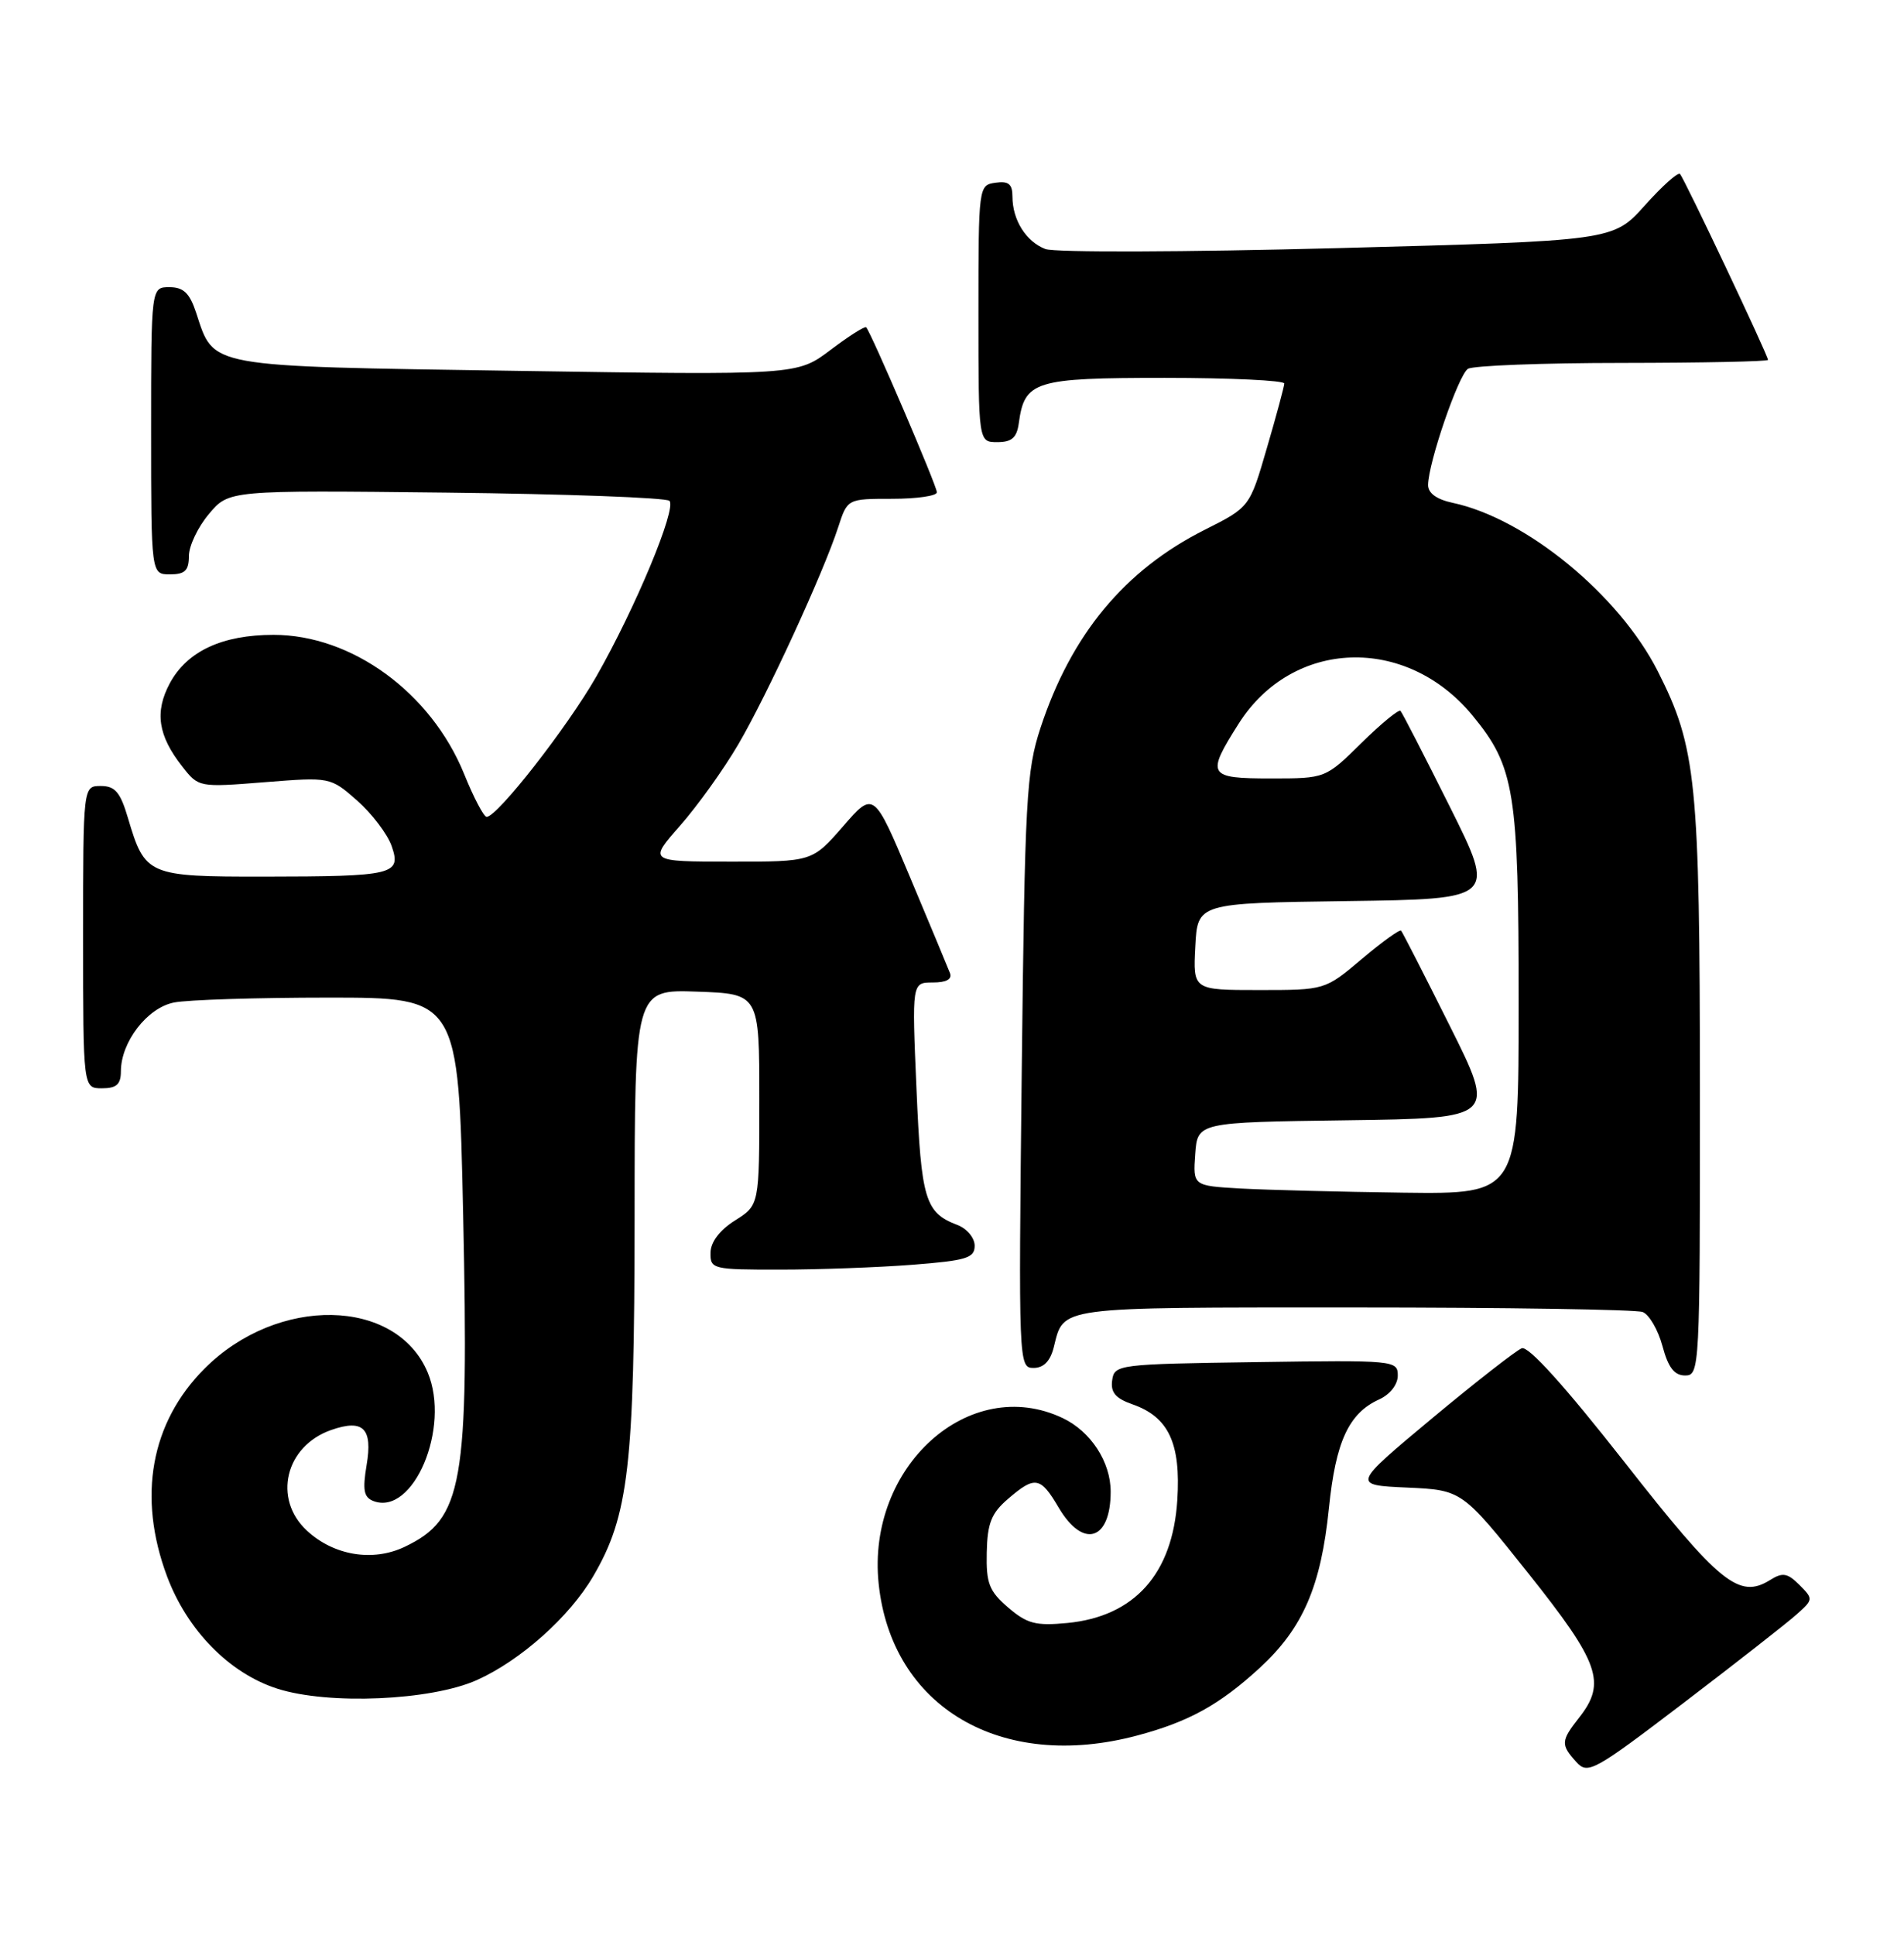 <?xml version="1.0" encoding="UTF-8" standalone="no"?>
<!DOCTYPE svg PUBLIC "-//W3C//DTD SVG 1.1//EN" "http://www.w3.org/Graphics/SVG/1.1/DTD/svg11.dtd" >
<svg xmlns="http://www.w3.org/2000/svg" xmlns:xlink="http://www.w3.org/1999/xlink" version="1.1" viewBox="0 0 252 256">
 <g >
 <path fill="currentColor"
d=" M 237.77 213.63 C 240.01 211.64 240.01 211.57 238.16 209.71 C 236.57 208.13 235.94 208.02 234.28 209.06 C 230.18 211.62 227.60 209.53 214.99 193.44 C 207.10 183.39 202.29 178.06 201.41 178.40 C 200.66 178.69 195.29 182.88 189.49 187.71 C 178.95 196.50 178.95 196.50 186.22 196.83 C 193.50 197.16 193.50 197.16 202.25 208.14 C 211.71 220.02 212.64 222.65 209.00 227.27 C 206.58 230.35 206.55 230.84 208.62 233.13 C 210.15 234.82 210.90 234.41 222.87 225.29 C 229.82 219.99 236.52 214.75 237.77 213.63 Z  M 150.50 229.64 C 157.35 227.82 161.43 225.56 166.75 220.67 C 172.45 215.42 174.84 209.90 175.89 199.53 C 176.78 190.76 178.51 187.00 182.51 185.18 C 183.98 184.51 185.00 183.21 185.00 182.00 C 185.00 180.00 184.56 179.96 166.25 180.23 C 147.97 180.49 147.49 180.55 147.20 182.63 C 146.97 184.23 147.64 185.03 149.87 185.81 C 154.67 187.48 156.30 190.96 155.82 198.49 C 155.20 208.26 150.15 213.89 141.26 214.75 C 137.08 215.15 135.94 214.85 133.43 212.70 C 130.91 210.53 130.51 209.50 130.60 205.41 C 130.68 201.55 131.21 200.22 133.41 198.33 C 136.99 195.25 137.70 195.37 140.13 199.50 C 143.36 204.97 147.00 203.84 147.00 197.37 C 147.00 193.43 144.37 189.40 140.64 187.63 C 128.32 181.79 114.69 194.04 116.29 209.52 C 117.98 225.88 132.51 234.44 150.50 229.64 Z  M 63.12 222.30 C 68.89 219.71 75.37 213.94 78.51 208.57 C 83.21 200.54 83.97 194.02 83.99 161.21 C 84.00 130.92 84.00 130.92 92.25 131.21 C 100.50 131.50 100.50 131.50 100.50 145.48 C 100.50 159.46 100.50 159.46 97.29 161.48 C 95.26 162.76 94.06 164.33 94.04 165.75 C 94.00 167.92 94.31 168.00 103.25 167.99 C 108.34 167.99 116.21 167.70 120.75 167.35 C 127.92 166.79 129.00 166.46 129.00 164.83 C 129.00 163.79 127.97 162.56 126.71 162.08 C 122.44 160.46 121.92 158.74 121.30 144.09 C 120.69 130.00 120.69 130.00 123.45 130.00 C 125.25 130.00 126.05 129.57 125.73 128.75 C 125.46 128.06 123.09 122.36 120.45 116.08 C 115.65 104.66 115.65 104.66 111.58 109.34 C 107.50 114.02 107.50 114.02 96.67 114.01 C 85.83 114.00 85.83 114.00 90.01 109.25 C 92.31 106.64 95.78 101.80 97.71 98.50 C 101.52 92.00 108.98 75.79 110.94 69.75 C 112.16 66.00 112.16 66.00 118.08 66.00 C 121.33 66.00 124.00 65.62 124.00 65.14 C 124.00 64.30 115.27 43.94 114.64 43.31 C 114.46 43.13 112.33 44.48 109.91 46.31 C 105.50 49.64 105.50 49.64 68.35 49.07 C 26.98 48.44 28.37 48.69 25.96 41.38 C 25.10 38.78 24.29 38.00 22.42 38.00 C 20.00 38.00 20.00 38.00 20.00 57.00 C 20.00 76.00 20.00 76.00 22.50 76.00 C 24.48 76.00 25.00 75.49 25.00 73.58 C 25.00 72.24 26.19 69.74 27.65 68.01 C 30.29 64.86 30.29 64.86 59.06 65.18 C 74.89 65.36 88.18 65.85 88.60 66.27 C 89.59 67.26 84.09 80.47 78.91 89.54 C 75.09 96.22 65.85 108.05 64.41 108.09 C 64.04 108.10 62.69 105.54 61.42 102.39 C 57.04 91.64 46.57 84.00 36.20 84.00 C 29.41 84.00 24.76 86.17 22.48 90.40 C 20.44 94.20 20.91 97.34 24.13 101.43 C 26.28 104.18 26.34 104.19 35.00 103.50 C 43.71 102.81 43.71 102.81 47.27 105.93 C 49.22 107.65 51.27 110.35 51.83 111.93 C 53.15 115.73 52.17 115.97 34.90 115.99 C 19.56 116.00 19.19 115.84 16.94 108.25 C 15.93 104.82 15.23 104.00 13.34 104.00 C 11.00 104.00 11.00 104.00 11.00 124.00 C 11.00 144.00 11.00 144.00 13.50 144.00 C 15.42 144.00 16.00 143.48 16.00 141.75 C 16.01 137.86 19.49 133.35 23.02 132.65 C 24.80 132.29 34.00 132.00 43.46 132.00 C 60.68 132.00 60.68 132.00 61.30 160.75 C 62.07 196.49 61.28 200.99 53.56 204.67 C 49.34 206.68 44.19 205.83 40.62 202.53 C 36.07 198.31 37.76 191.33 43.84 189.21 C 48.08 187.73 49.35 188.98 48.52 193.87 C 47.97 197.16 48.15 198.12 49.42 198.61 C 54.70 200.63 59.66 188.91 56.61 181.61 C 52.46 171.69 36.75 171.40 27.08 181.08 C 19.95 188.21 18.17 198.04 22.11 208.58 C 24.79 215.73 30.38 221.42 36.71 223.44 C 43.48 225.61 57.04 225.02 63.12 222.30 Z  M 224.99 144.25 C 224.97 103.32 224.53 98.92 219.41 88.81 C 214.28 78.70 201.95 68.58 192.25 66.53 C 190.15 66.08 189.00 65.25 189.01 64.17 C 189.04 61.24 193.03 49.60 194.29 48.80 C 194.96 48.38 204.16 48.02 214.75 48.02 C 225.34 48.01 234.00 47.83 234.00 47.62 C 234.00 47.02 222.90 23.56 222.35 23.02 C 222.08 22.75 219.98 24.63 217.68 27.20 C 213.50 31.86 213.50 31.86 177.05 32.83 C 156.88 33.36 139.60 33.42 138.36 32.95 C 135.80 31.97 134.00 29.11 134.00 26.00 C 134.00 24.35 133.48 23.93 131.75 24.18 C 129.52 24.50 129.50 24.63 129.50 41.50 C 129.50 58.50 129.50 58.50 132.00 58.50 C 133.91 58.50 134.58 57.91 134.84 56.00 C 135.60 50.40 136.90 50.00 154.15 50.00 C 162.87 50.00 169.99 50.34 169.98 50.75 C 169.96 51.16 168.93 55.01 167.67 59.30 C 165.40 67.11 165.40 67.11 159.45 70.10 C 148.84 75.44 141.79 83.94 137.72 96.29 C 135.84 102.01 135.64 105.59 135.23 141.75 C 134.80 180.45 134.82 181.00 136.79 181.00 C 138.13 181.00 139.01 180.10 139.47 178.26 C 140.83 172.83 139.55 173.00 179.04 173.00 C 199.28 173.00 216.54 173.27 217.41 173.60 C 218.27 173.93 219.45 175.96 220.03 178.10 C 220.79 180.95 221.60 182.00 223.04 182.00 C 224.95 182.00 225.00 181.09 224.99 144.25 Z  M 164.19 157.26 C 157.89 156.90 157.89 156.90 158.19 152.70 C 158.50 148.50 158.50 148.50 178.25 148.23 C 197.99 147.96 197.99 147.96 191.88 135.73 C 188.52 129.00 185.62 123.34 185.44 123.14 C 185.26 122.94 182.92 124.63 180.24 126.89 C 175.37 131.00 175.37 131.00 166.64 131.00 C 157.90 131.00 157.90 131.00 158.20 125.25 C 158.50 119.50 158.50 119.50 178.25 119.23 C 197.99 118.96 197.99 118.96 191.88 106.73 C 188.52 100.00 185.59 94.30 185.36 94.06 C 185.14 93.82 182.81 95.73 180.19 98.31 C 175.43 103.00 175.43 103.00 168.22 103.00 C 159.84 103.00 159.60 102.60 163.95 95.74 C 171.06 84.53 186.09 84.00 194.88 94.66 C 200.48 101.46 201.00 104.70 201.00 132.68 C 201.00 158.00 201.00 158.00 185.75 157.81 C 177.36 157.70 167.66 157.45 164.19 157.26 Z "/>
</g>
</svg>